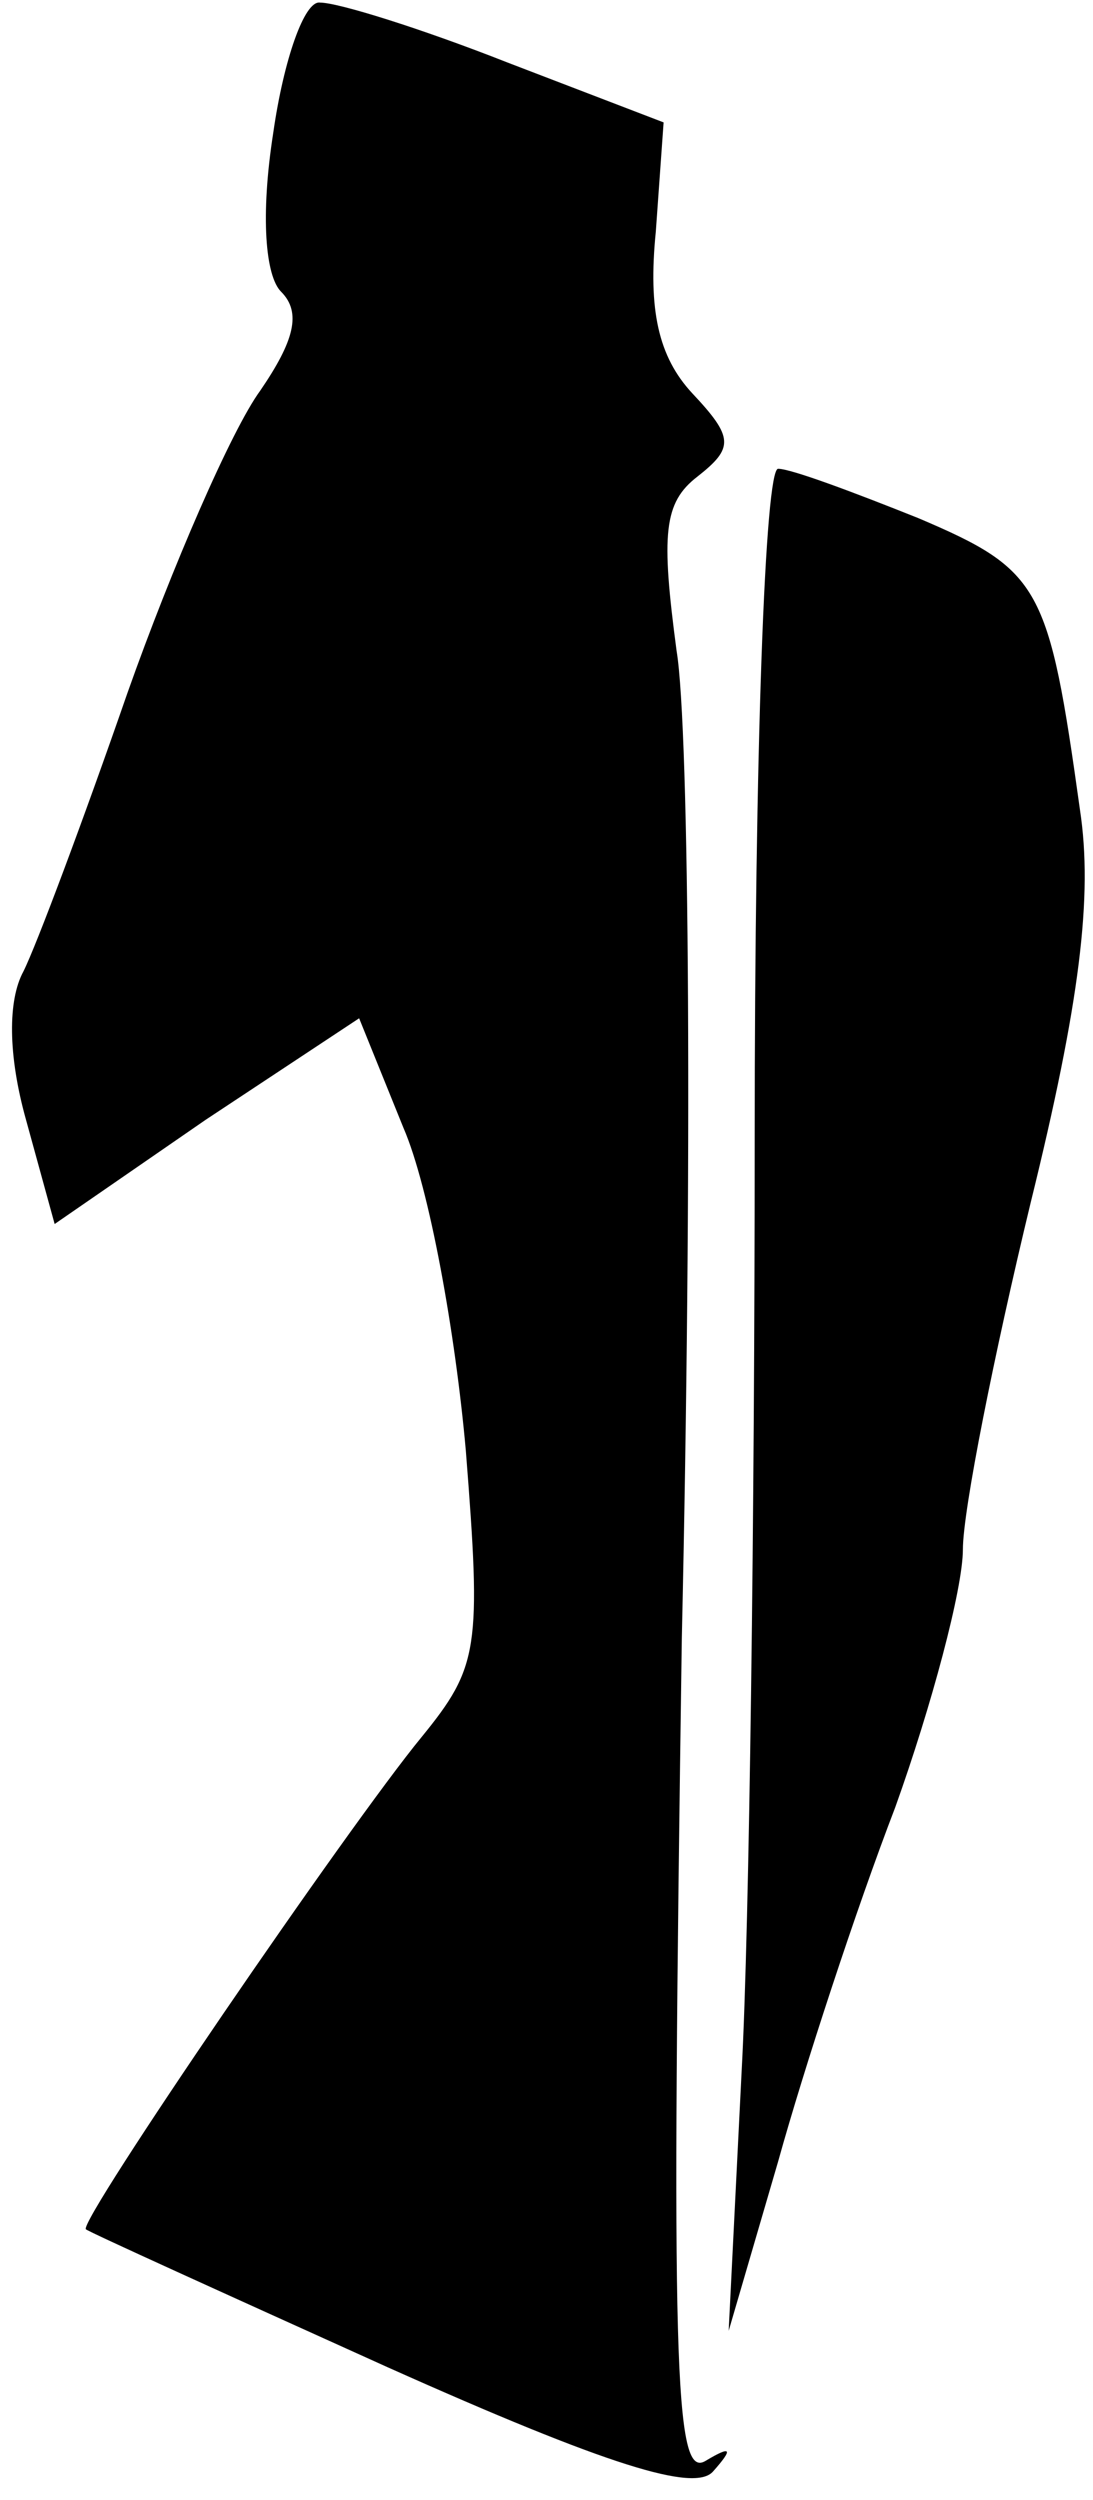 <?xml version="1.0" standalone="no"?>
<!DOCTYPE svg PUBLIC "-//W3C//DTD SVG 20010904//EN"
 "http://www.w3.org/TR/2001/REC-SVG-20010904/DTD/svg10.dtd">
<svg version="1.0" xmlns="http://www.w3.org/2000/svg"
 width="42pt" height="96pt" viewBox="0 0 42 96"
 preserveAspectRatio="xMidYMid meet">
<g transform="translate(0,96) scale(0.1,-0.1)"
fill="#000000" stroke="none">
<path fill="#000000" stroke="none" d="M105 909 c-5 -32 -3 -55 3 -61 8 -8 5
-19 -8 -38 -11 -15 -34 -68 -51 -116 -17 -49 -35 -97 -40 -107 -6 -11 -6 -32
1 -57 l11 -40 58 40 59 39 17 -42 c10 -23 20 -79 24 -124 6 -76 5 -83 -17
-110 -28 -34 -132 -186 -129 -189 1 -1 54 -25 116 -53 85 -38 118 -48 125 -40
8 9 7 10 -3 4 -12 -7 -13 38 -9 316 4 178 3 349 -2 379 -6 45 -5 57 8 67 14
11 14 15 -2 32 -13 14 -17 32 -14 62 l3 42 -60 23 c-33 13 -65 23 -72 23 -6 1
-14 -22 -18 -50z"/>
<path fill="#000000" stroke="none" d="M290 523 c0 -142 -2 -303 -5 -358 l-5
-100 19 65 c10 36 30 97 45 136 14 39 26 84 26 99 0 15 12 75 26 133 19 77 24
118 19 151 -12 86 -15 92 -62 112 -25 10 -49 19 -54 19 -5 0 -9 -108 -9 -257z"/>
</g>
</svg>
